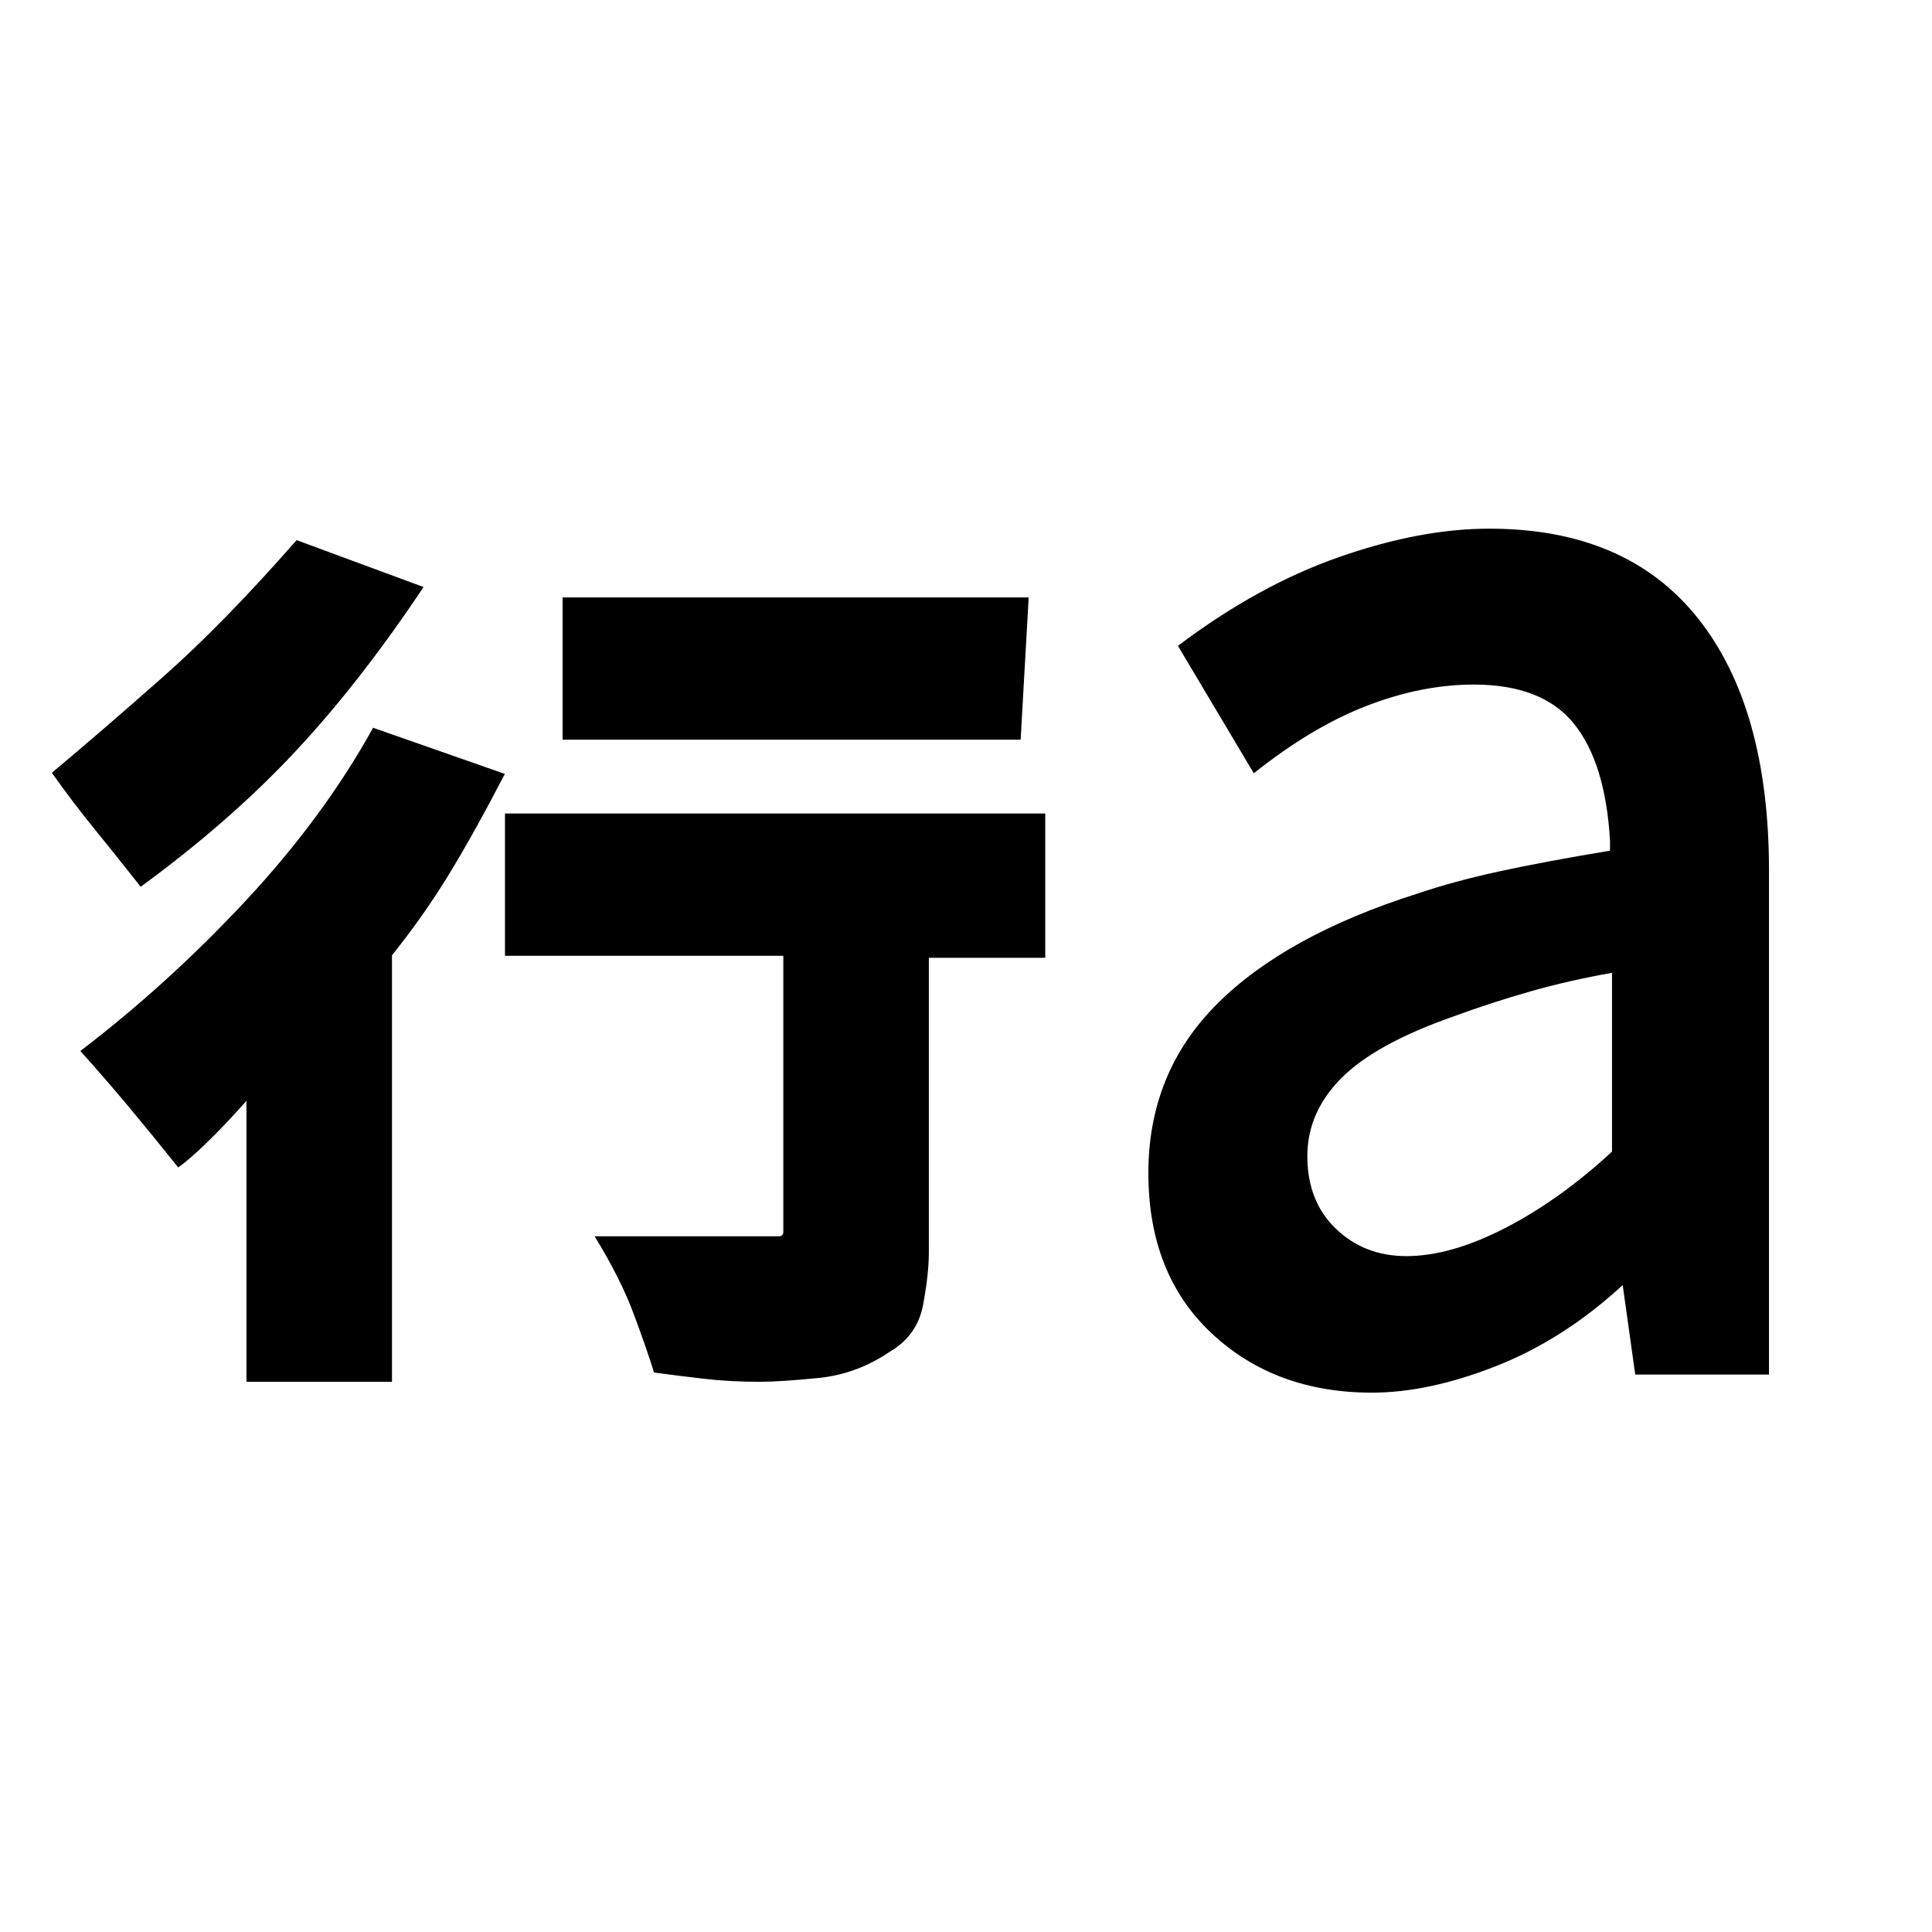 <svg xmlns="http://www.w3.org/2000/svg" height="20" viewBox="0 -960 960 960" width="20"><path d="M122.46-273.39V-413q-10.77 12.15-19.84 20.92-9.08 8.77-14.08 12.16-12.85-16.08-24.5-30.04t-24.12-27.81q43.54-33.23 82.2-74.69 38.65-41.46 63.27-85.92l65.46 22.92q-14.85 28.69-27.47 49.42-12.61 20.73-28.61 40.73v211.92h-72.31Zm255.08 0q-14.62 0-27.66-1.5-13.03-1.5-24.88-3.11-3.23-10.54-9.96-28.69-6.73-18.16-19.58-39h91.46q1.16 0 1.73-.58.58-.58.58-1.73v-137.08H250.92v-70.69h268.46v71.69h-57.84v146.54q0 10.54-2.85 25.85-2.84 15.3-16.46 23.3-16.38 11.16-35.35 13.08-18.96 1.92-29.34 1.92ZM69.92-519.38q-12.84-16.24-23.38-29.2T25.77-576q25.15-21.08 55.19-47.61 30.04-26.54 66.43-68l63.07 23.3q-31.69 47.54-64.08 82.12-32.38 34.57-76.46 66.81Zm209.62-73.08v-70.69h231.61l-4 70.69H279.54Zm419.31 256.62q21.92 0 49-13.93 27.07-13.92 53.15-38v-88.85q-21.31 3.77-40.54 9.24-19.23 5.46-38.69 12.61-38.46 13.54-55.31 30.54t-16.85 38.69q0 22.46 14.16 36.08 14.15 13.62 35.08 13.62ZM681.69-268q-48.15 0-79.61-29.46t-31.46-79.62q0-49.92 34.11-84.03 34.12-34.12 99.65-54.89 17.7-6 40-10.88 22.31-4.89 55.62-10.43v-5q-2.23-38.61-17.92-58.08-15.7-19.46-49.77-19.46-25.77 0-53.04 10.5T623-575.77l-37.69-63.31q39.84-30.07 80.15-44.15 40.31-14.08 74.54-14.08 68.15 0 103.58 44.39Q879-608.54 879-527.31V-277h-66.46l-6.23-44.46q-29.16 26.92-62.73 40.19Q710-268 681.69-268Z"/></svg>